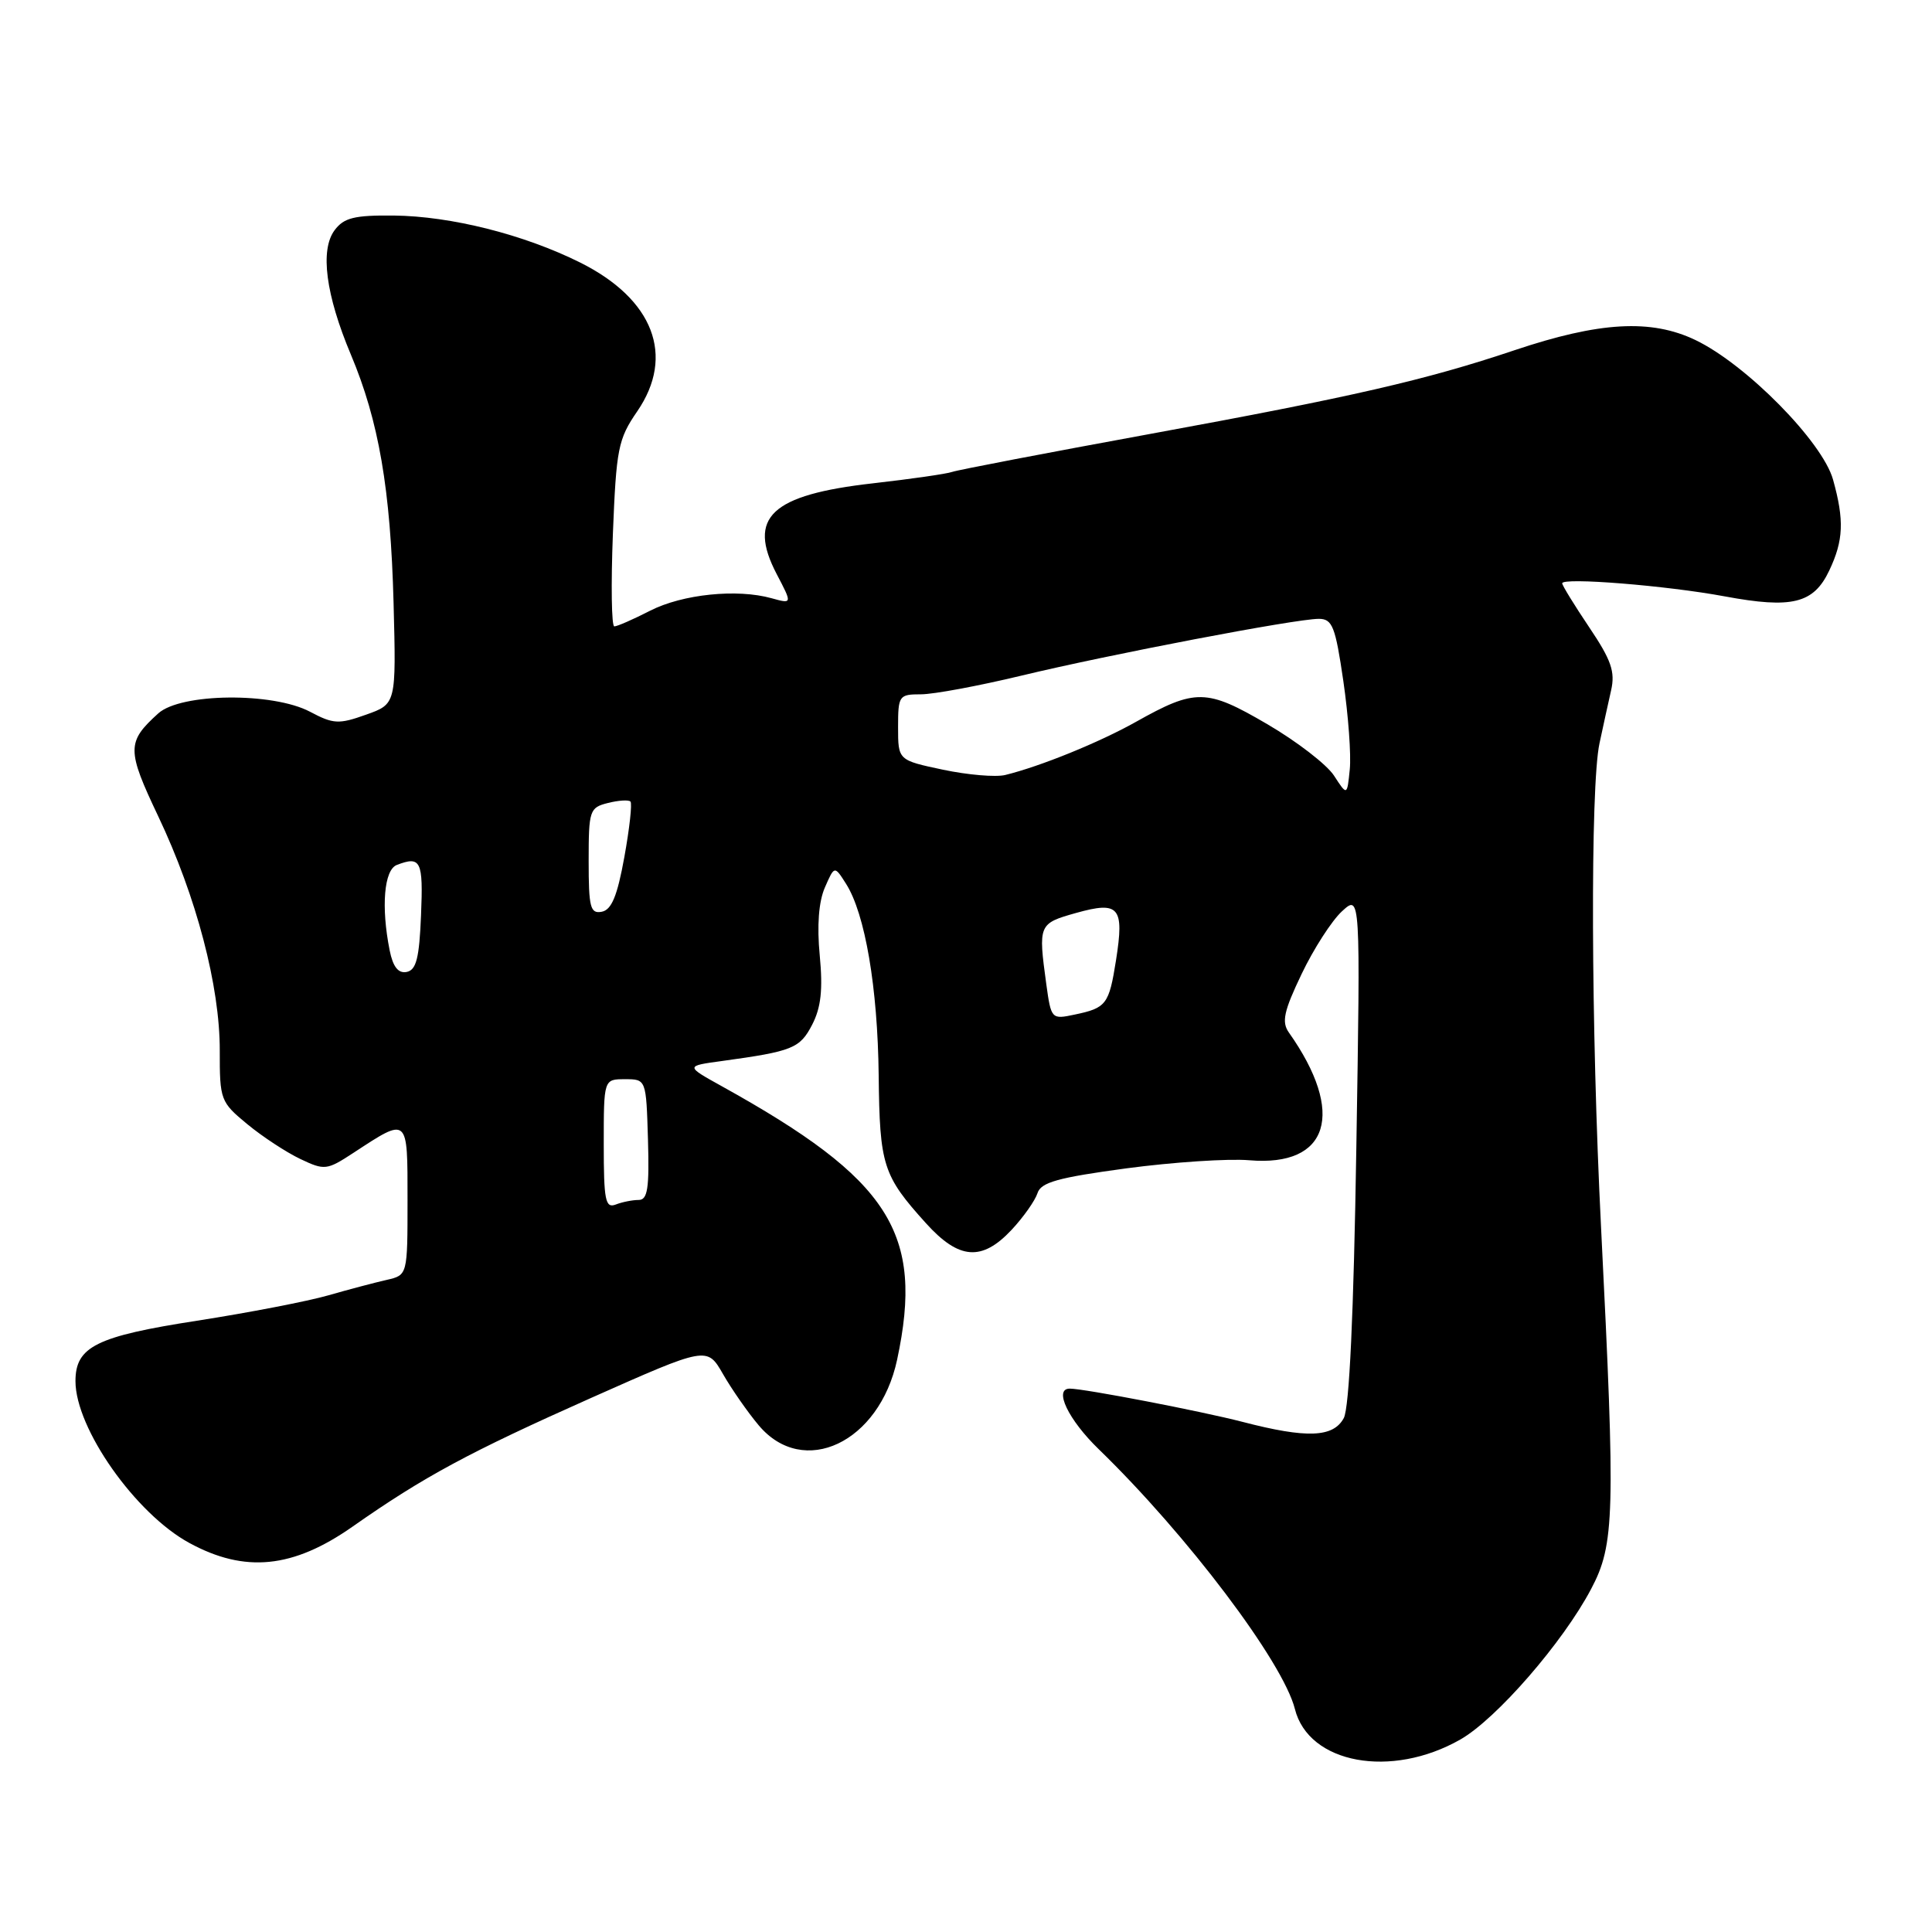 <?xml version="1.0" encoding="UTF-8" standalone="no"?>
<!DOCTYPE svg PUBLIC "-//W3C//DTD SVG 1.1//EN" "http://www.w3.org/Graphics/SVG/1.1/DTD/svg11.dtd" >
<svg xmlns="http://www.w3.org/2000/svg" xmlns:xlink="http://www.w3.org/1999/xlink" version="1.1" viewBox="0 0 256 256">
 <g >
 <path fill="currentColor"
d=" M 193.51 230.49 C 198.29 227.76 207.11 217.61 210.83 210.55 C 213.96 204.64 214.06 200.71 212.15 162.67 C 210.81 136.15 210.71 104.26 211.94 98.50 C 212.41 96.30 213.10 93.14 213.48 91.47 C 214.04 89.00 213.50 87.46 210.58 83.12 C 208.61 80.19 207.00 77.57 207.00 77.29 C 207.00 76.48 220.84 77.59 228.52 79.02 C 237.45 80.68 240.31 79.98 242.38 75.61 C 244.28 71.61 244.39 68.95 242.89 63.56 C 241.50 58.55 231.39 48.29 224.66 45.06 C 218.78 42.24 211.95 42.62 200.64 46.42 C 188.95 50.35 179.09 52.61 152.50 57.48 C 138.75 60.00 126.90 62.27 126.17 62.53 C 125.44 62.79 120.72 63.47 115.69 64.04 C 102.15 65.57 98.99 68.54 102.91 76.06 C 104.99 80.03 104.99 80.03 102.24 79.27 C 97.67 77.99 90.45 78.73 86.15 80.92 C 83.91 82.07 81.78 83.00 81.40 83.00 C 81.03 83.00 80.95 77.49 81.21 70.75 C 81.66 59.44 81.90 58.19 84.44 54.50 C 89.48 47.15 86.59 39.63 76.86 34.78 C 69.41 31.07 59.76 28.64 52.17 28.56 C 46.96 28.51 45.57 28.85 44.34 30.50 C 42.38 33.12 43.16 39.06 46.49 46.98 C 50.20 55.80 51.75 64.81 52.15 79.89 C 52.50 93.28 52.50 93.28 48.50 94.70 C 44.89 95.99 44.17 95.95 41.08 94.31 C 36.14 91.70 23.95 91.83 20.97 94.53 C 16.78 98.32 16.78 99.35 20.97 108.17 C 26.03 118.83 29.14 130.69 29.12 139.22 C 29.11 145.75 29.22 146.03 32.77 148.96 C 34.78 150.62 37.94 152.69 39.79 153.57 C 43.01 155.10 43.30 155.07 46.83 152.76 C 54.13 147.98 54.00 147.87 54.00 159.01 C 54.00 168.96 54.00 168.96 51.25 169.59 C 49.74 169.93 46.25 170.85 43.50 171.64 C 40.75 172.43 32.93 173.94 26.12 175.00 C 12.75 177.07 10.00 178.44 10.00 183.01 C 10.00 189.27 17.95 200.57 25.09 204.45 C 32.45 208.46 38.82 207.82 46.71 202.29 C 56.18 195.65 62.16 192.43 78.33 185.23 C 93.69 178.40 93.69 178.40 95.80 182.07 C 96.96 184.09 99.09 187.15 100.54 188.87 C 106.47 195.91 116.52 191.15 118.87 180.18 C 122.47 163.37 117.95 156.30 95.66 143.94 C 90.81 141.25 90.81 141.25 95.66 140.59 C 105.04 139.30 105.99 138.92 107.62 135.77 C 108.79 133.50 109.05 131.13 108.62 126.60 C 108.24 122.65 108.48 119.48 109.30 117.60 C 110.57 114.69 110.57 114.69 112.10 117.10 C 114.63 121.07 116.30 130.85 116.43 142.50 C 116.56 154.43 116.99 155.77 122.70 162.09 C 127.07 166.93 130.11 167.16 134.05 162.95 C 135.62 161.27 137.15 159.09 137.47 158.11 C 137.92 156.66 140.17 156.04 149.27 154.81 C 155.44 153.99 162.77 153.50 165.54 153.74 C 176.11 154.64 178.33 147.49 170.78 136.81 C 169.80 135.42 170.11 133.99 172.47 129.06 C 174.06 125.73 176.47 121.99 177.82 120.75 C 180.27 118.50 180.27 118.50 179.72 152.15 C 179.37 174.17 178.79 186.52 178.06 187.90 C 176.67 190.48 173.17 190.62 164.66 188.41 C 159.18 186.99 143.67 184.00 141.75 184.00 C 139.58 184.00 141.55 188.12 145.60 192.04 C 157.31 203.40 170.01 220.22 171.58 226.45 C 173.40 233.71 184.34 235.72 193.51 230.49 Z  M 80.00 151.61 C 80.00 143.00 80.00 143.00 82.81 143.00 C 85.62 143.00 85.62 143.00 85.86 151.00 C 86.05 157.47 85.81 159.00 84.63 159.00 C 83.82 159.00 82.45 159.27 81.58 159.61 C 80.21 160.13 80.00 159.04 80.00 151.61 Z  M 138.64 130.41 C 137.56 122.49 137.61 122.37 142.59 120.97 C 148.30 119.37 148.99 120.18 147.88 127.22 C 146.95 133.10 146.60 133.56 142.39 134.44 C 139.33 135.09 139.28 135.04 138.64 130.41 Z  M 51.63 125.92 C 50.48 120.15 50.89 115.26 52.58 114.61 C 55.76 113.39 56.09 114.05 55.79 121.24 C 55.56 126.96 55.16 128.54 53.88 128.79 C 52.77 129.00 52.07 128.12 51.63 125.92 Z  M 78.00 114.09 C 78.00 107.37 78.12 107.01 80.55 106.40 C 81.95 106.05 83.29 105.96 83.54 106.21 C 83.78 106.45 83.42 109.76 82.73 113.56 C 81.80 118.71 81.04 120.56 79.74 120.81 C 78.22 121.10 78.00 120.26 78.00 114.09 Z  M 176.76 102.77 C 175.80 101.30 171.82 98.23 167.91 95.95 C 159.86 91.24 158.41 91.22 150.50 95.66 C 145.63 98.39 137.85 101.55 133.20 102.69 C 131.94 103.00 128.22 102.68 124.95 101.99 C 119.00 100.73 119.00 100.73 119.00 96.36 C 119.00 92.17 119.12 92.00 122.03 92.00 C 123.70 92.00 129.66 90.89 135.28 89.54 C 146.98 86.72 171.68 82.00 174.74 82.00 C 176.55 82.00 176.94 82.99 178.00 90.25 C 178.66 94.79 179.05 100.06 178.85 101.97 C 178.50 105.45 178.50 105.45 176.76 102.77 Z "/>
</g>
</svg>